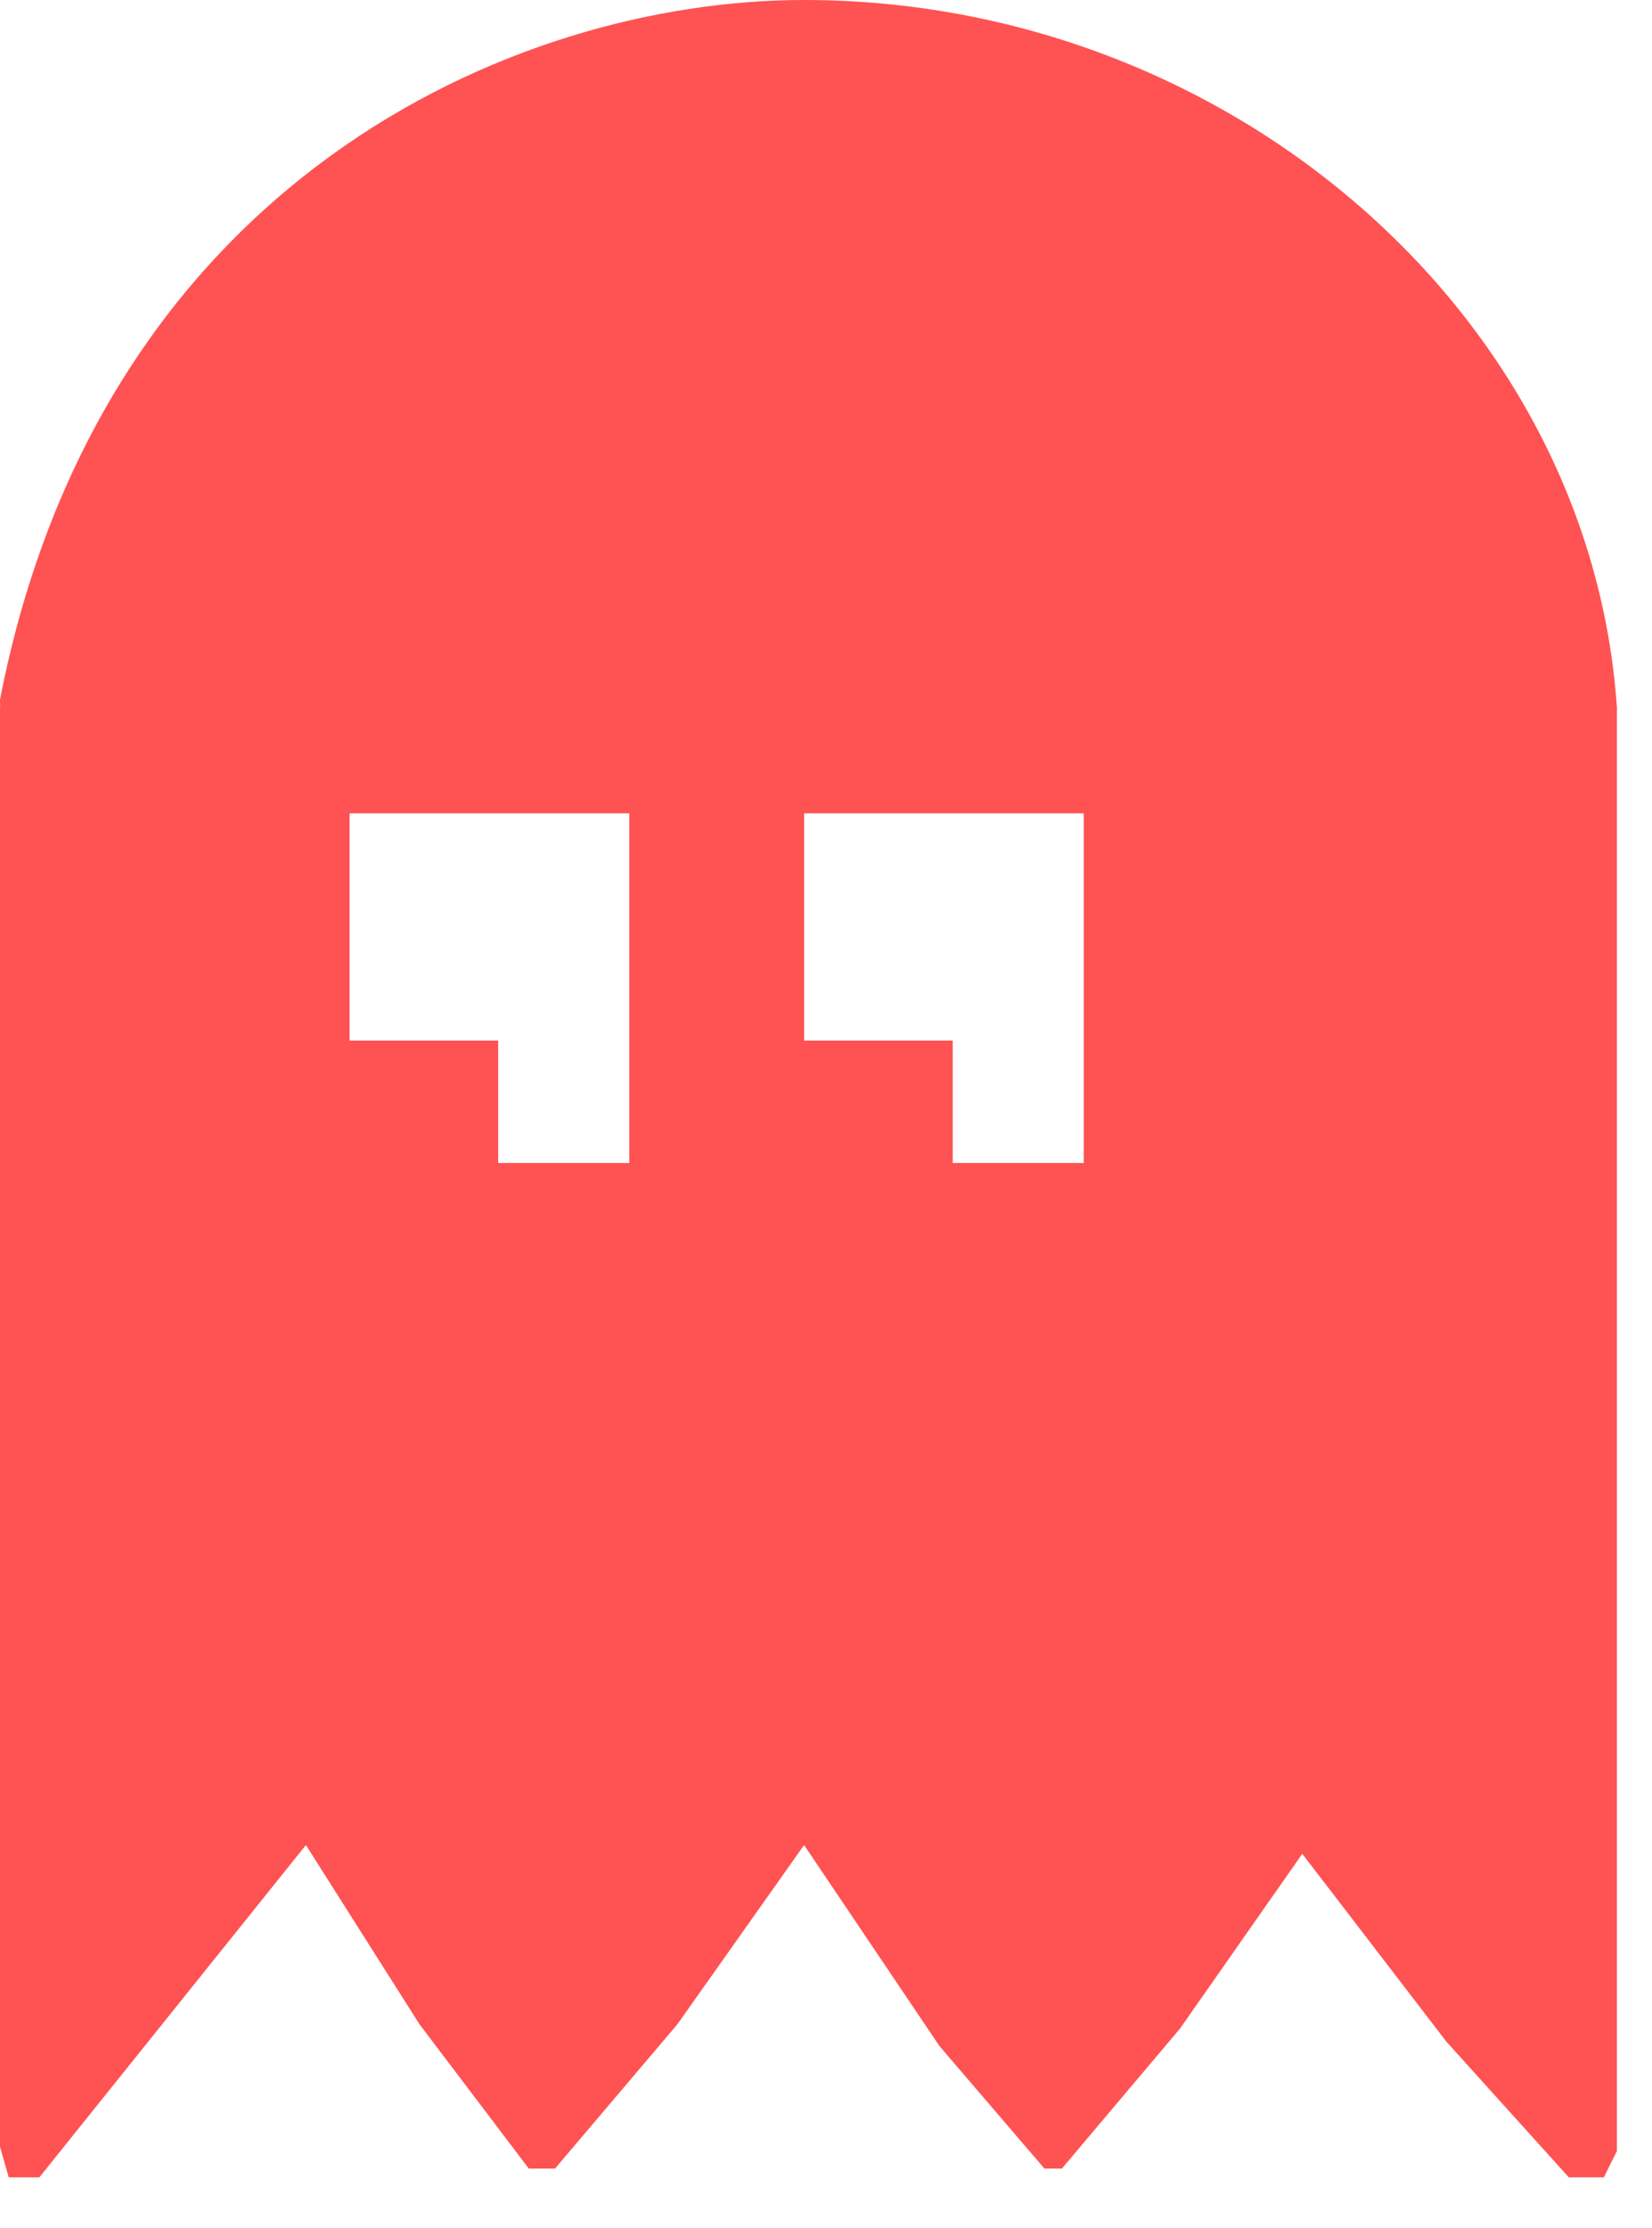 <svg width="23" height="31" viewBox="0 0 23 31" fill="none" xmlns="http://www.w3.org/2000/svg">
<path fill-rule="evenodd" clip-rule="evenodd" d="M22.511 9.89L22.512 9.856C22.146 4.381 17.109 0 11.195 0C7.119 0 1.399 2.555 0 9.735C0 9.776 0.001 9.816 0.002 9.856L0 9.856V29.873L0.122 30.299H0.548L4.259 25.675L5.841 28.17L7.362 30.177H7.727L9.43 28.17L11.195 25.675L13.081 28.474L14.541 30.177H14.784L16.427 28.231L18.131 25.797L20.139 28.413L21.842 30.299H22.329L22.511 29.934V9.89ZM8.761 11.317H4.867V14.48H6.936V16.184H8.761V11.317ZM11.195 11.317H15.089V16.184H13.264V14.48H11.195V11.317Z" fill="#FF5252"/>
</svg>

